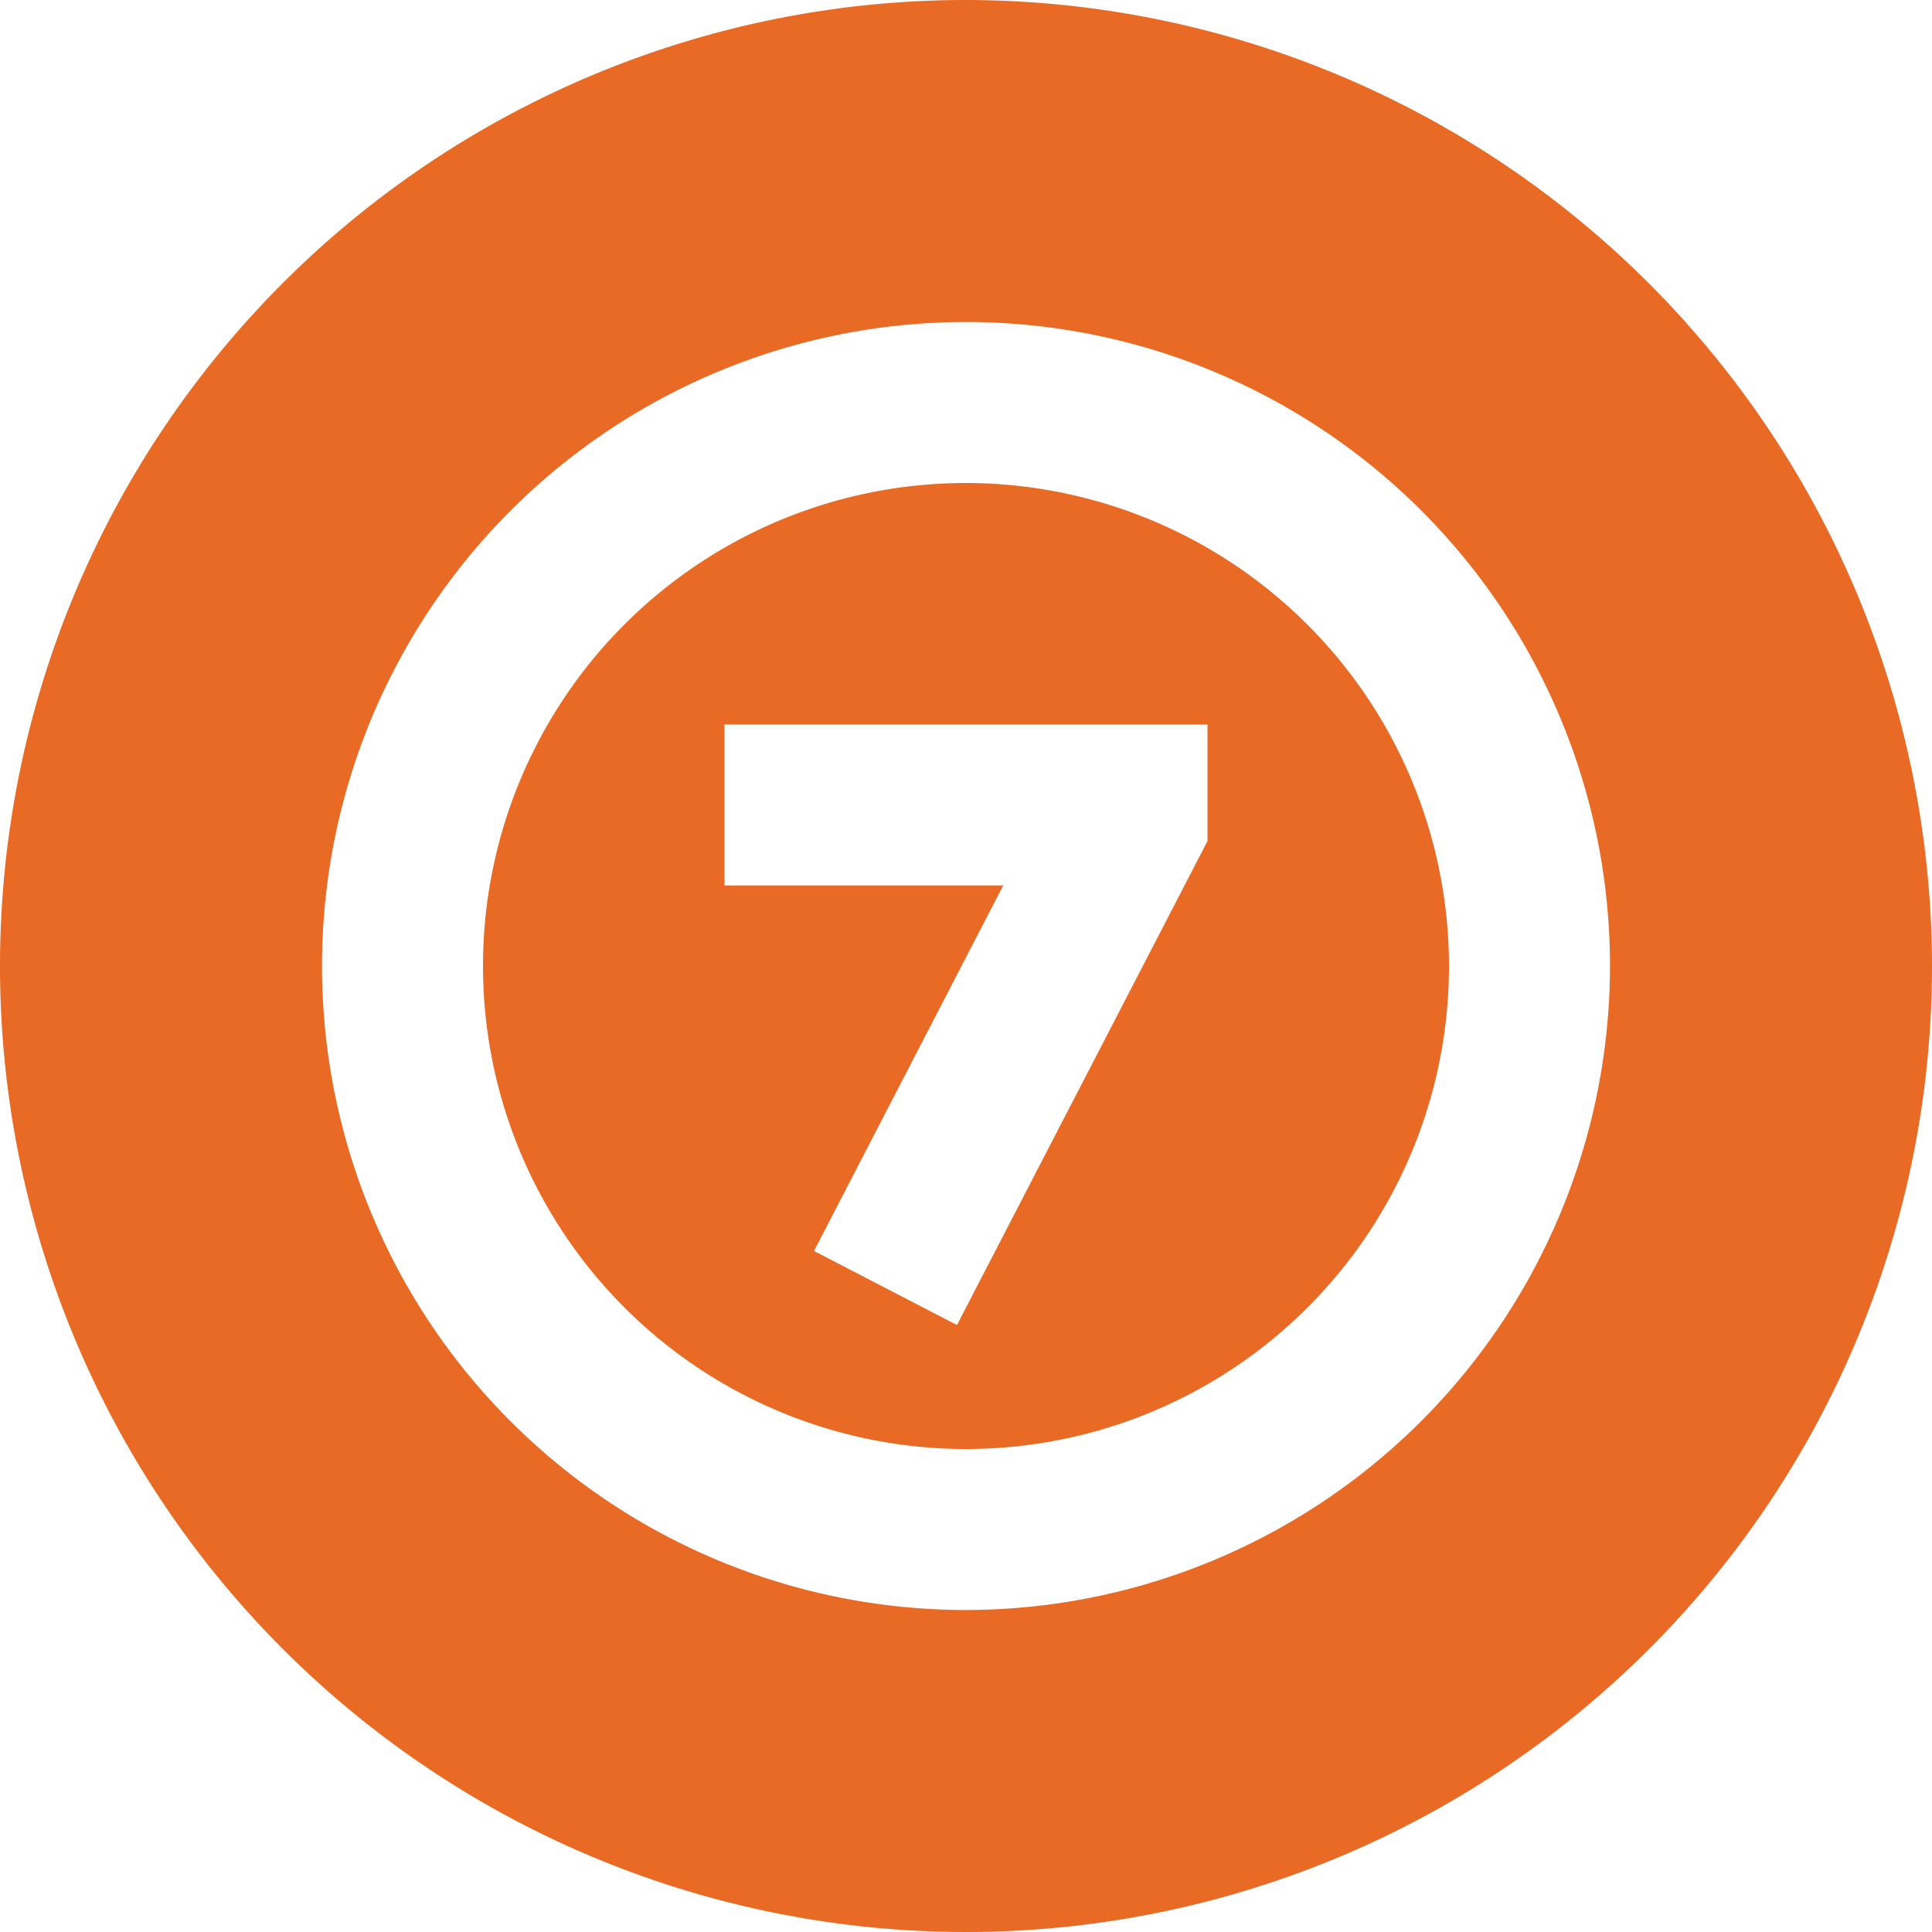 <svg id="Layer_1" data-name="Layer 1" xmlns="http://www.w3.org/2000/svg" viewBox="0 0 24 24"><defs><style>.cls-1{fill:#E86A24;}</style></defs><path class="cls-1"  d="M12,6a6,6,0,1,0,6,6A6.006,6.006,0,0,0,12,6Zm3,4.448L11.888,16.46l-1.776-.92L12.462,11H9V9h6ZM12,0A12,12,0,1,0,24,12,12.013,12.013,0,0,0,12,0Zm0,20a8,8,0,1,1,8-8A8.009,8.009,0,0,1,12,20Z"/></svg>